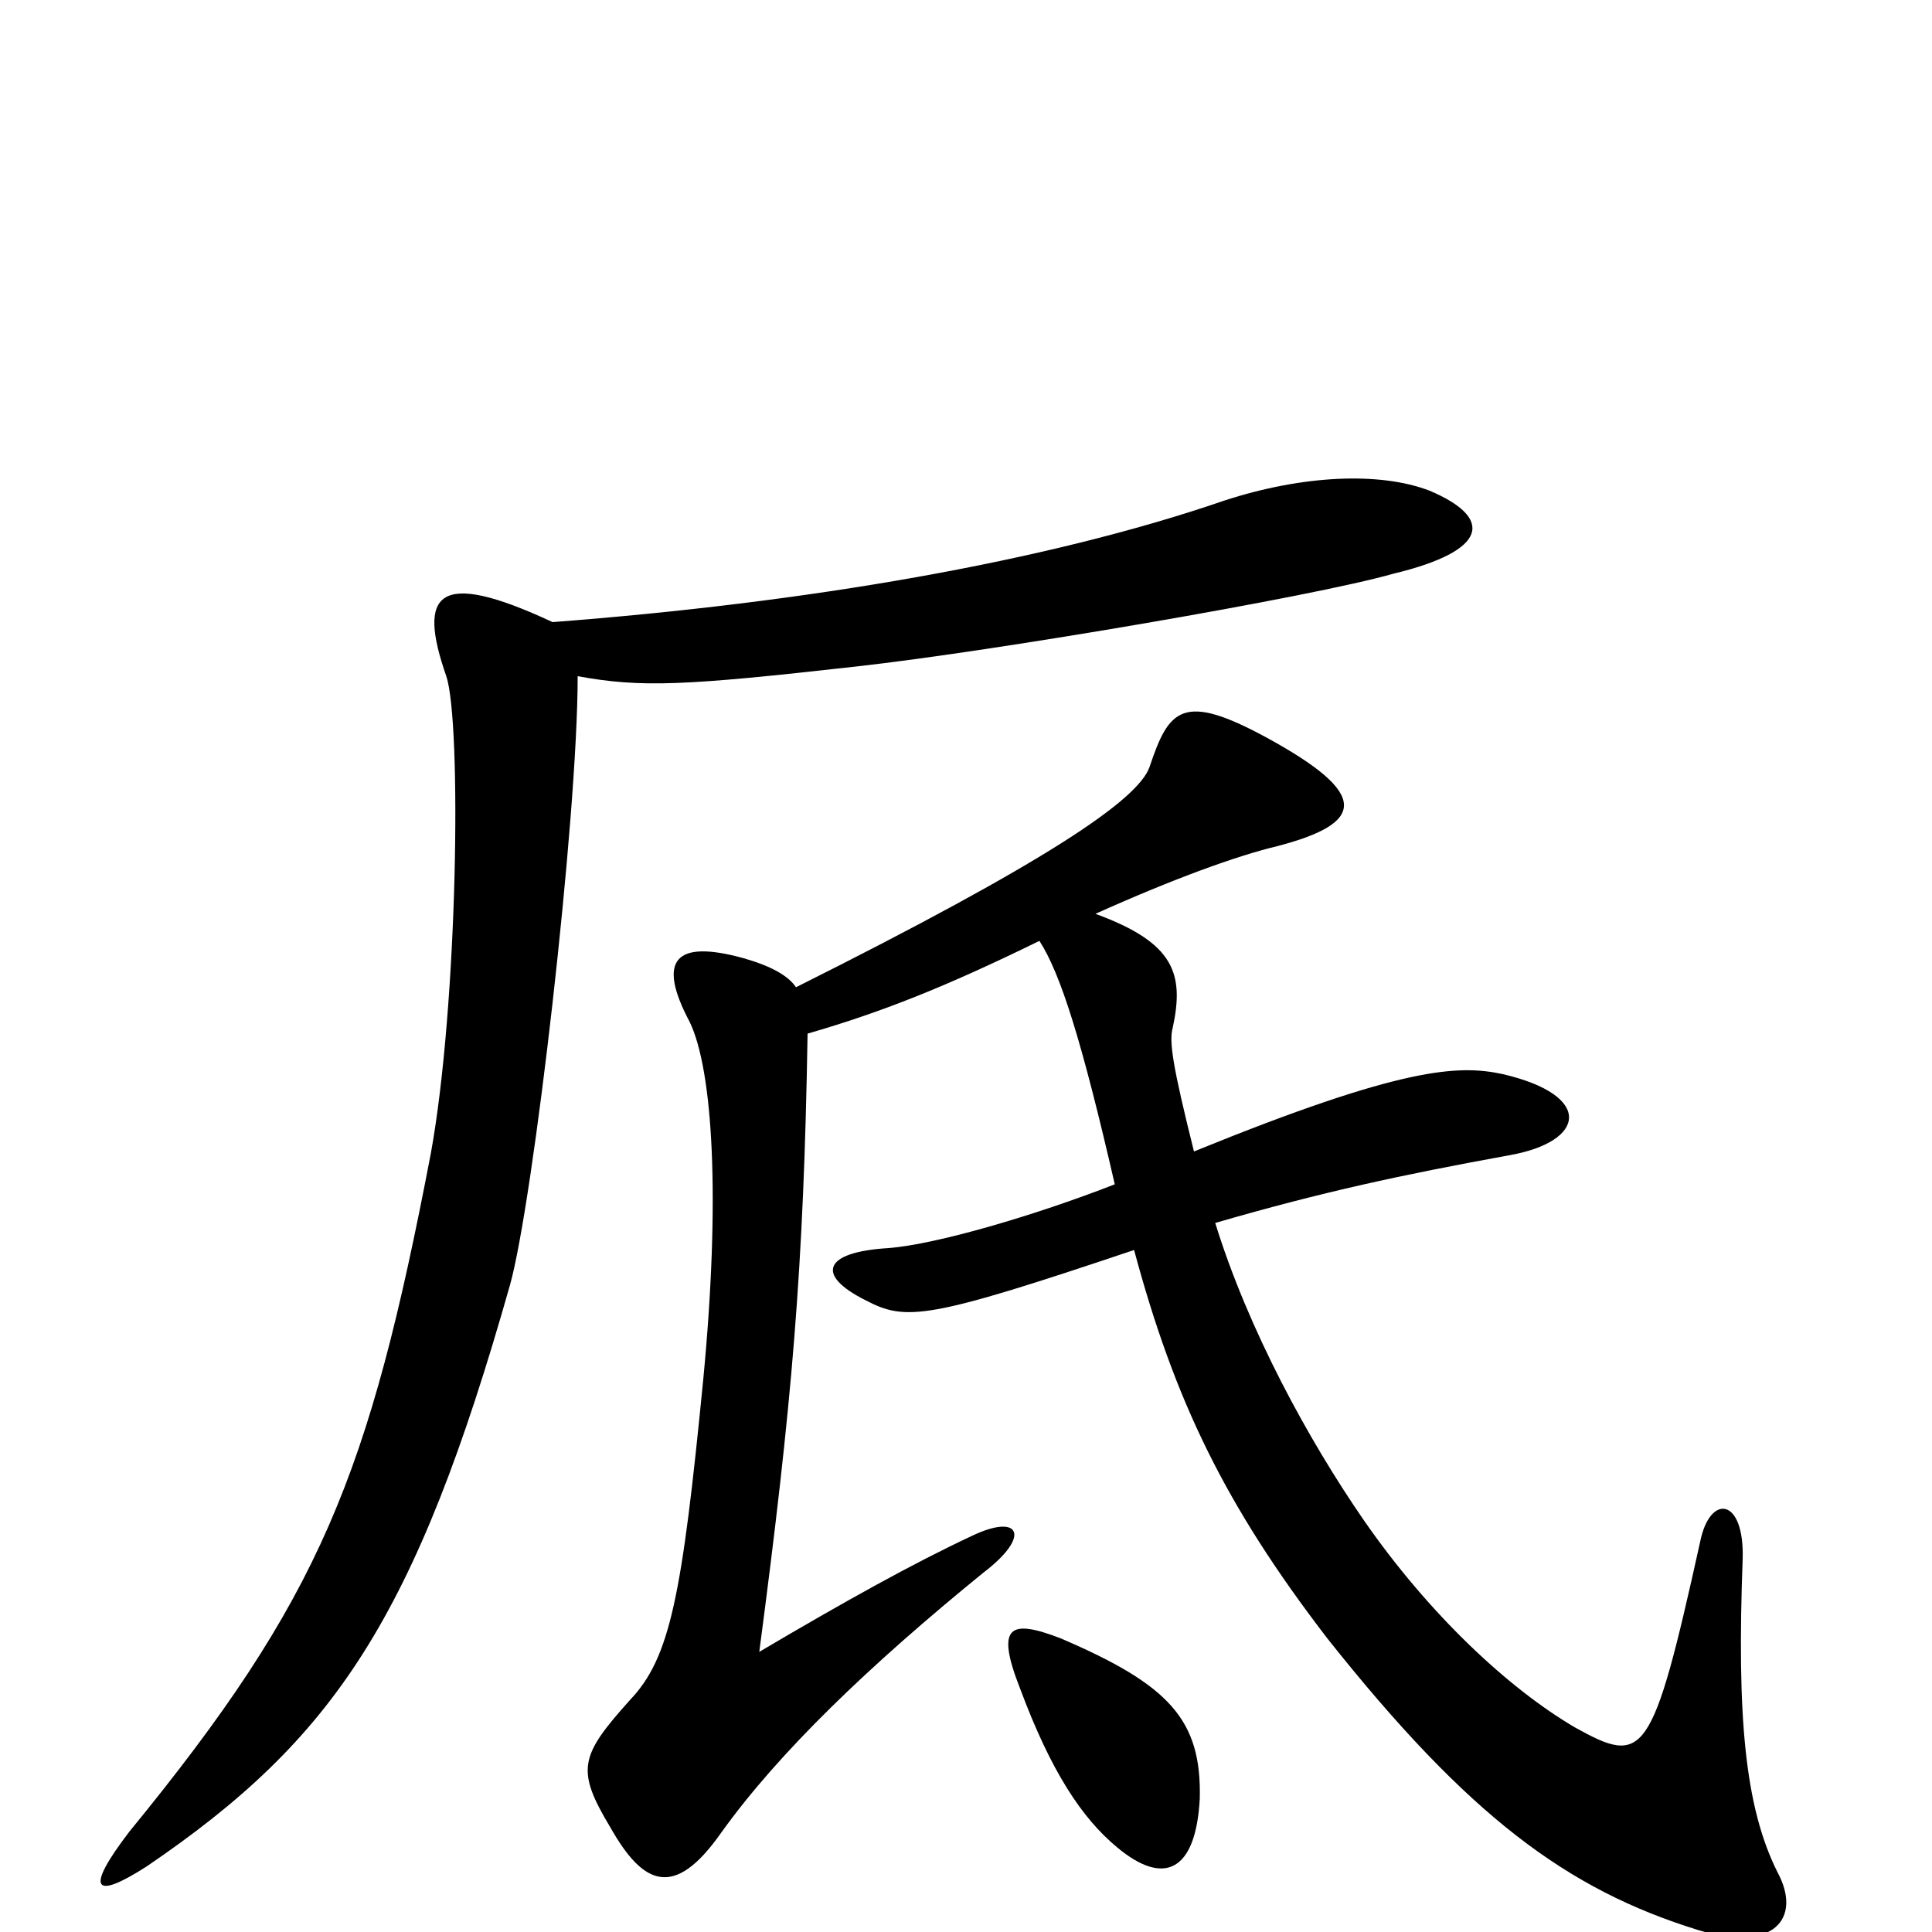 <svg xmlns="http://www.w3.org/2000/svg" viewBox="0 -1000 1000 1000">
	<path fill="#000000" d="M621 -69C622 -110 605 -128 549 -152C523 -162 515 -159 528 -126C544 -83 560 -59 578 -44C603 -23 619 -32 621 -69ZM286 -678C226 -706 216 -693 231 -650C239 -626 237 -480 223 -403C191 -236 166 -173 67 -52C44 -22 48 -16 76 -34C173 -100 215 -162 264 -335C276 -378 299 -576 299 -650C332 -644 354 -645 443 -655C515 -663 679 -691 721 -703C771 -715 773 -732 740 -746C714 -756 674 -754 634 -741C541 -709 417 -688 286 -678ZM418 -465C456 -476 489 -489 538 -513C549 -496 560 -461 577 -387C536 -371 485 -356 460 -354C426 -352 422 -340 448 -327C469 -316 480 -317 587 -353C608 -275 634 -221 687 -152C760 -60 811 -22 879 -1C918 11 933 -7 920 -31C903 -65 899 -112 902 -193C903 -225 885 -227 880 -202C855 -89 851 -86 815 -106C781 -126 740 -164 706 -213C677 -255 646 -312 629 -367C684 -383 726 -392 781 -402C821 -409 825 -433 778 -444C755 -449 726 -448 618 -404C607 -448 605 -461 607 -468C613 -496 608 -512 567 -527C607 -545 640 -557 661 -562C707 -574 709 -589 656 -618C612 -642 605 -633 595 -603C589 -586 542 -554 412 -489C408 -495 399 -500 385 -504C349 -514 340 -503 357 -471C369 -446 373 -380 364 -286C353 -174 347 -142 326 -120C300 -91 298 -84 316 -54C333 -24 349 -17 373 -51C403 -93 450 -138 509 -186C534 -205 528 -217 503 -205C473 -191 437 -171 393 -145C410 -274 416 -343 418 -465Z"/>
</svg>